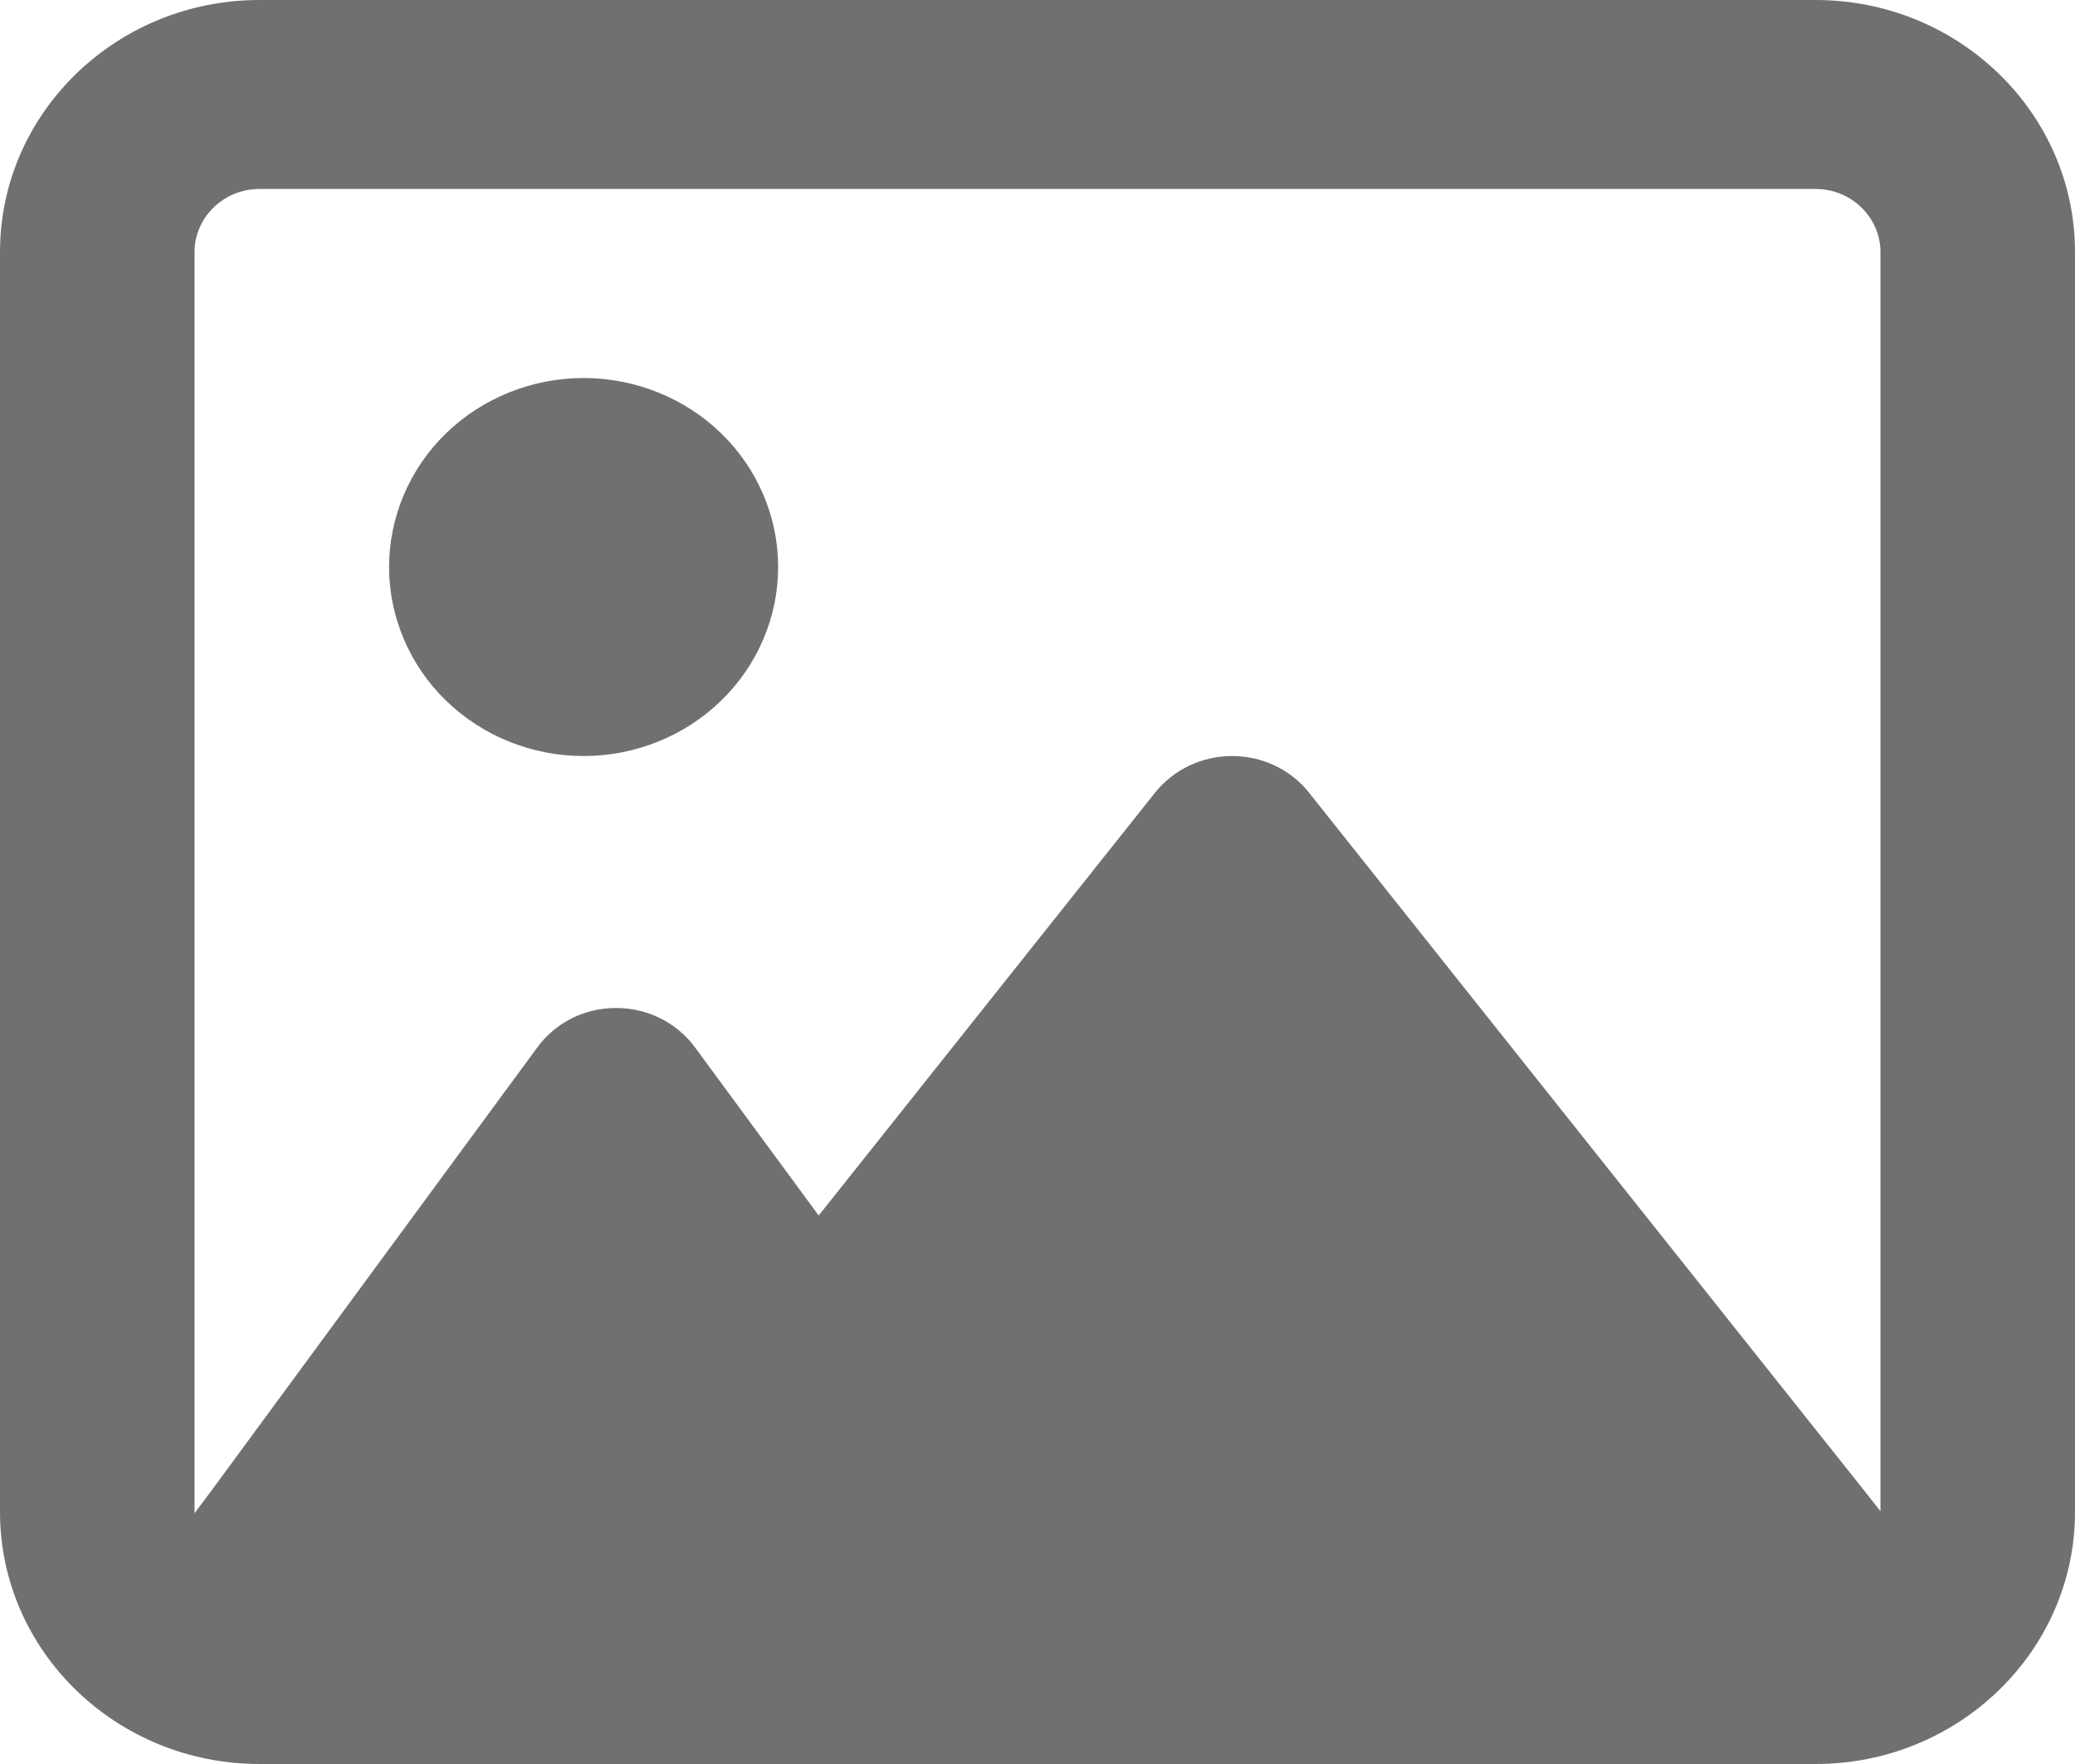 <svg width="20" height="17" viewBox="0 0 20 17" fill="none" xmlns="http://www.w3.org/2000/svg">
<path d="M17.5 1.821C17.844 1.821 18.125 2.095 18.125 2.429V14.564L17.93 14.317L12.617 7.639C12.441 7.415 12.164 7.286 11.875 7.286C11.586 7.286 11.312 7.415 11.133 7.639L7.891 11.714L6.699 10.094C6.523 9.855 6.242 9.714 5.938 9.714C5.633 9.714 5.352 9.855 5.176 10.098L2.051 14.348L1.875 14.583V14.571V2.429C1.875 2.095 2.156 1.821 2.5 1.821H17.5ZM2.5 0C1.121 0 0 1.089 0 2.429V14.571C0 15.911 1.121 17 2.5 17H17.5C18.879 17 20 15.911 20 14.571V2.429C20 1.089 18.879 0 17.5 0H2.5ZM5.625 7.286C5.871 7.286 6.115 7.239 6.343 7.147C6.57 7.056 6.777 6.921 6.951 6.752C7.125 6.583 7.263 6.382 7.357 6.161C7.452 5.94 7.5 5.703 7.5 5.464C7.5 5.225 7.452 4.988 7.357 4.767C7.263 4.546 7.125 4.345 6.951 4.176C6.777 4.007 6.57 3.873 6.343 3.782C6.115 3.69 5.871 3.643 5.625 3.643C5.379 3.643 5.135 3.69 4.907 3.782C4.68 3.873 4.473 4.007 4.299 4.176C4.125 4.345 3.987 4.546 3.893 4.767C3.799 4.988 3.75 5.225 3.75 5.464C3.75 5.703 3.799 5.94 3.893 6.161C3.987 6.382 4.125 6.583 4.299 6.752C4.473 6.921 4.68 7.056 4.907 7.147C5.135 7.239 5.379 7.286 5.625 7.286Z" fill="#707070"/>
</svg>
